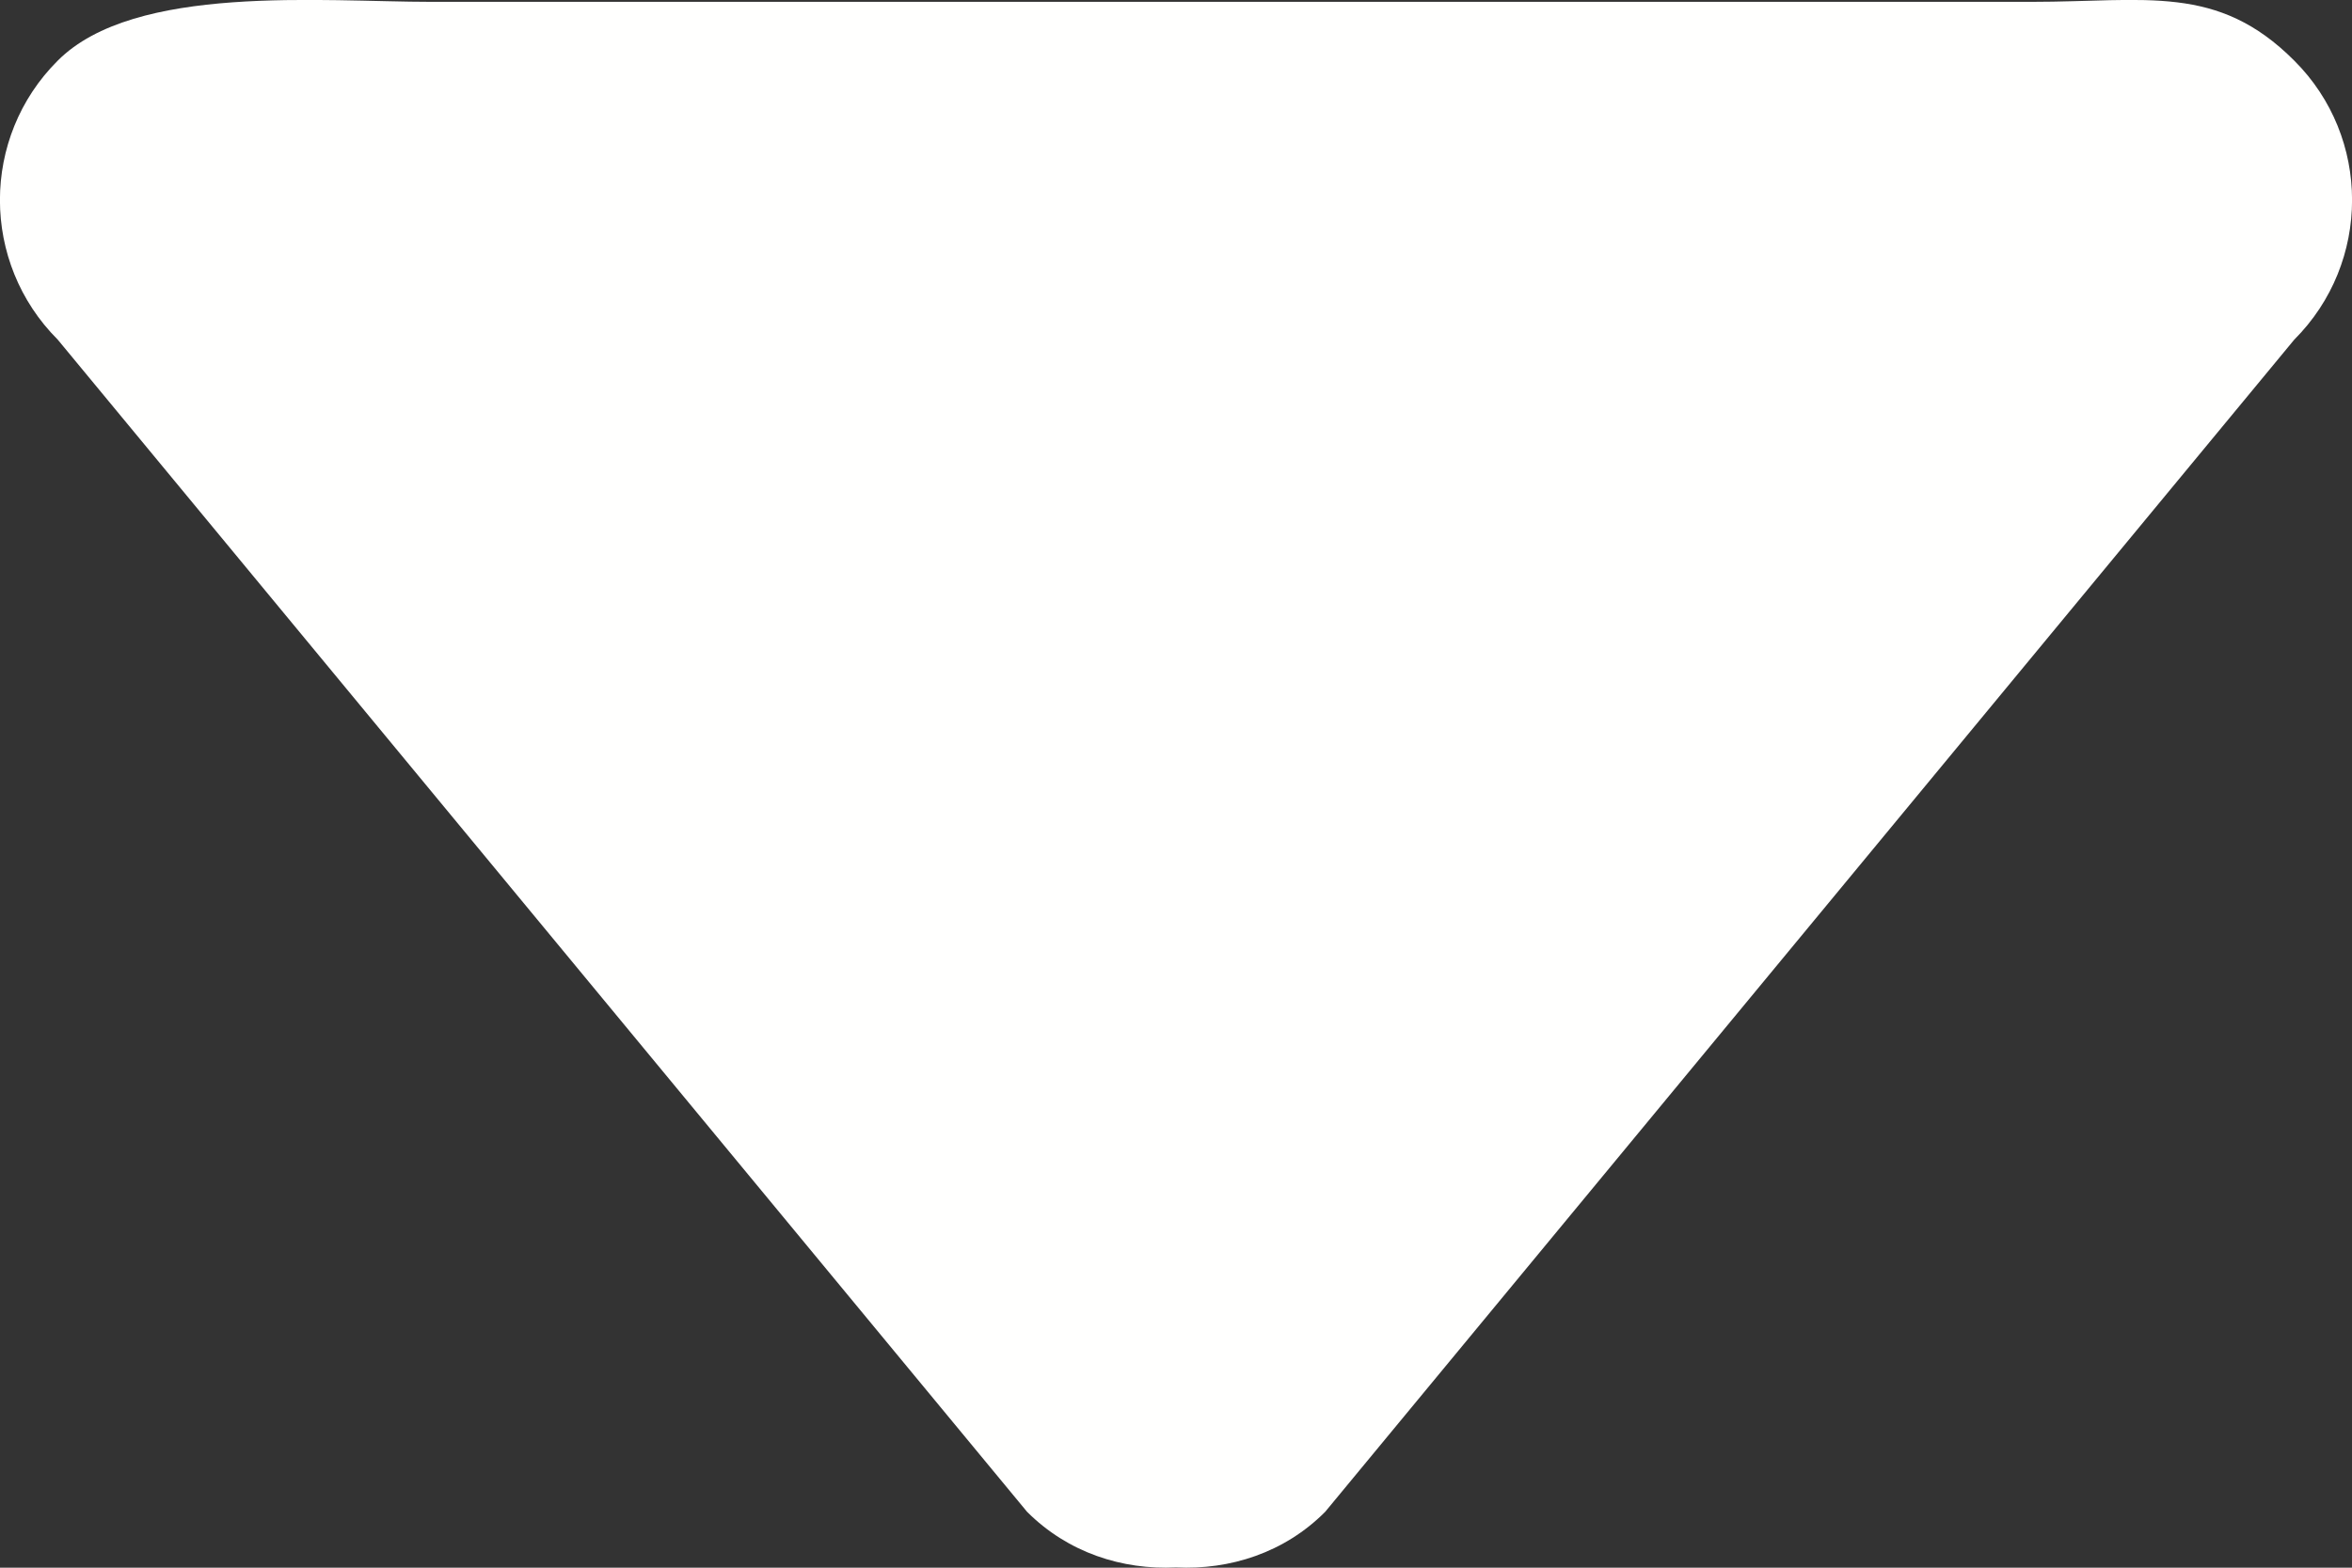 <?xml version="1.0" encoding="UTF-8"?>
<svg width="9px" height="6px" viewBox="0 0 9 6" version="1.1" xmlns="http://www.w3.org/2000/svg"
     xmlns:xlink="http://www.w3.org/1999/xlink">
  <rect x="0" y="0" width="9" height="6" fill="#333333" stroke="none"/>
  <!-- Generator: Sketch 49 (51002) - http://www.bohemiancoding.com/sketch -->
  <title>quality-arrow</title>
  <desc>Created with Sketch.</desc>
  <defs></defs>
  <g id="quality-arrow" stroke="none" stroke-width="1" fill="none" fill-rule="evenodd">
    <path
      d="M5.071,5.786 C4.915,5.943 4.706,6.009 4.5,5.999 C4.295,6.009 4.087,5.943 3.93,5.786 L0.221,1.3 C-0.074,1.005 -0.074,0.526 0.221,0.232 C0.515,-0.063 1.235,0.007 1.649,0.007 L7.775,0.007 C8.212,0.007 8.485,-0.063 8.779,0.232 C9.074,0.526 9.074,1.005 8.779,1.3 L5.071,5.786 Z"
      fill="#FFFFFE"></path>
  </g>
</svg>
